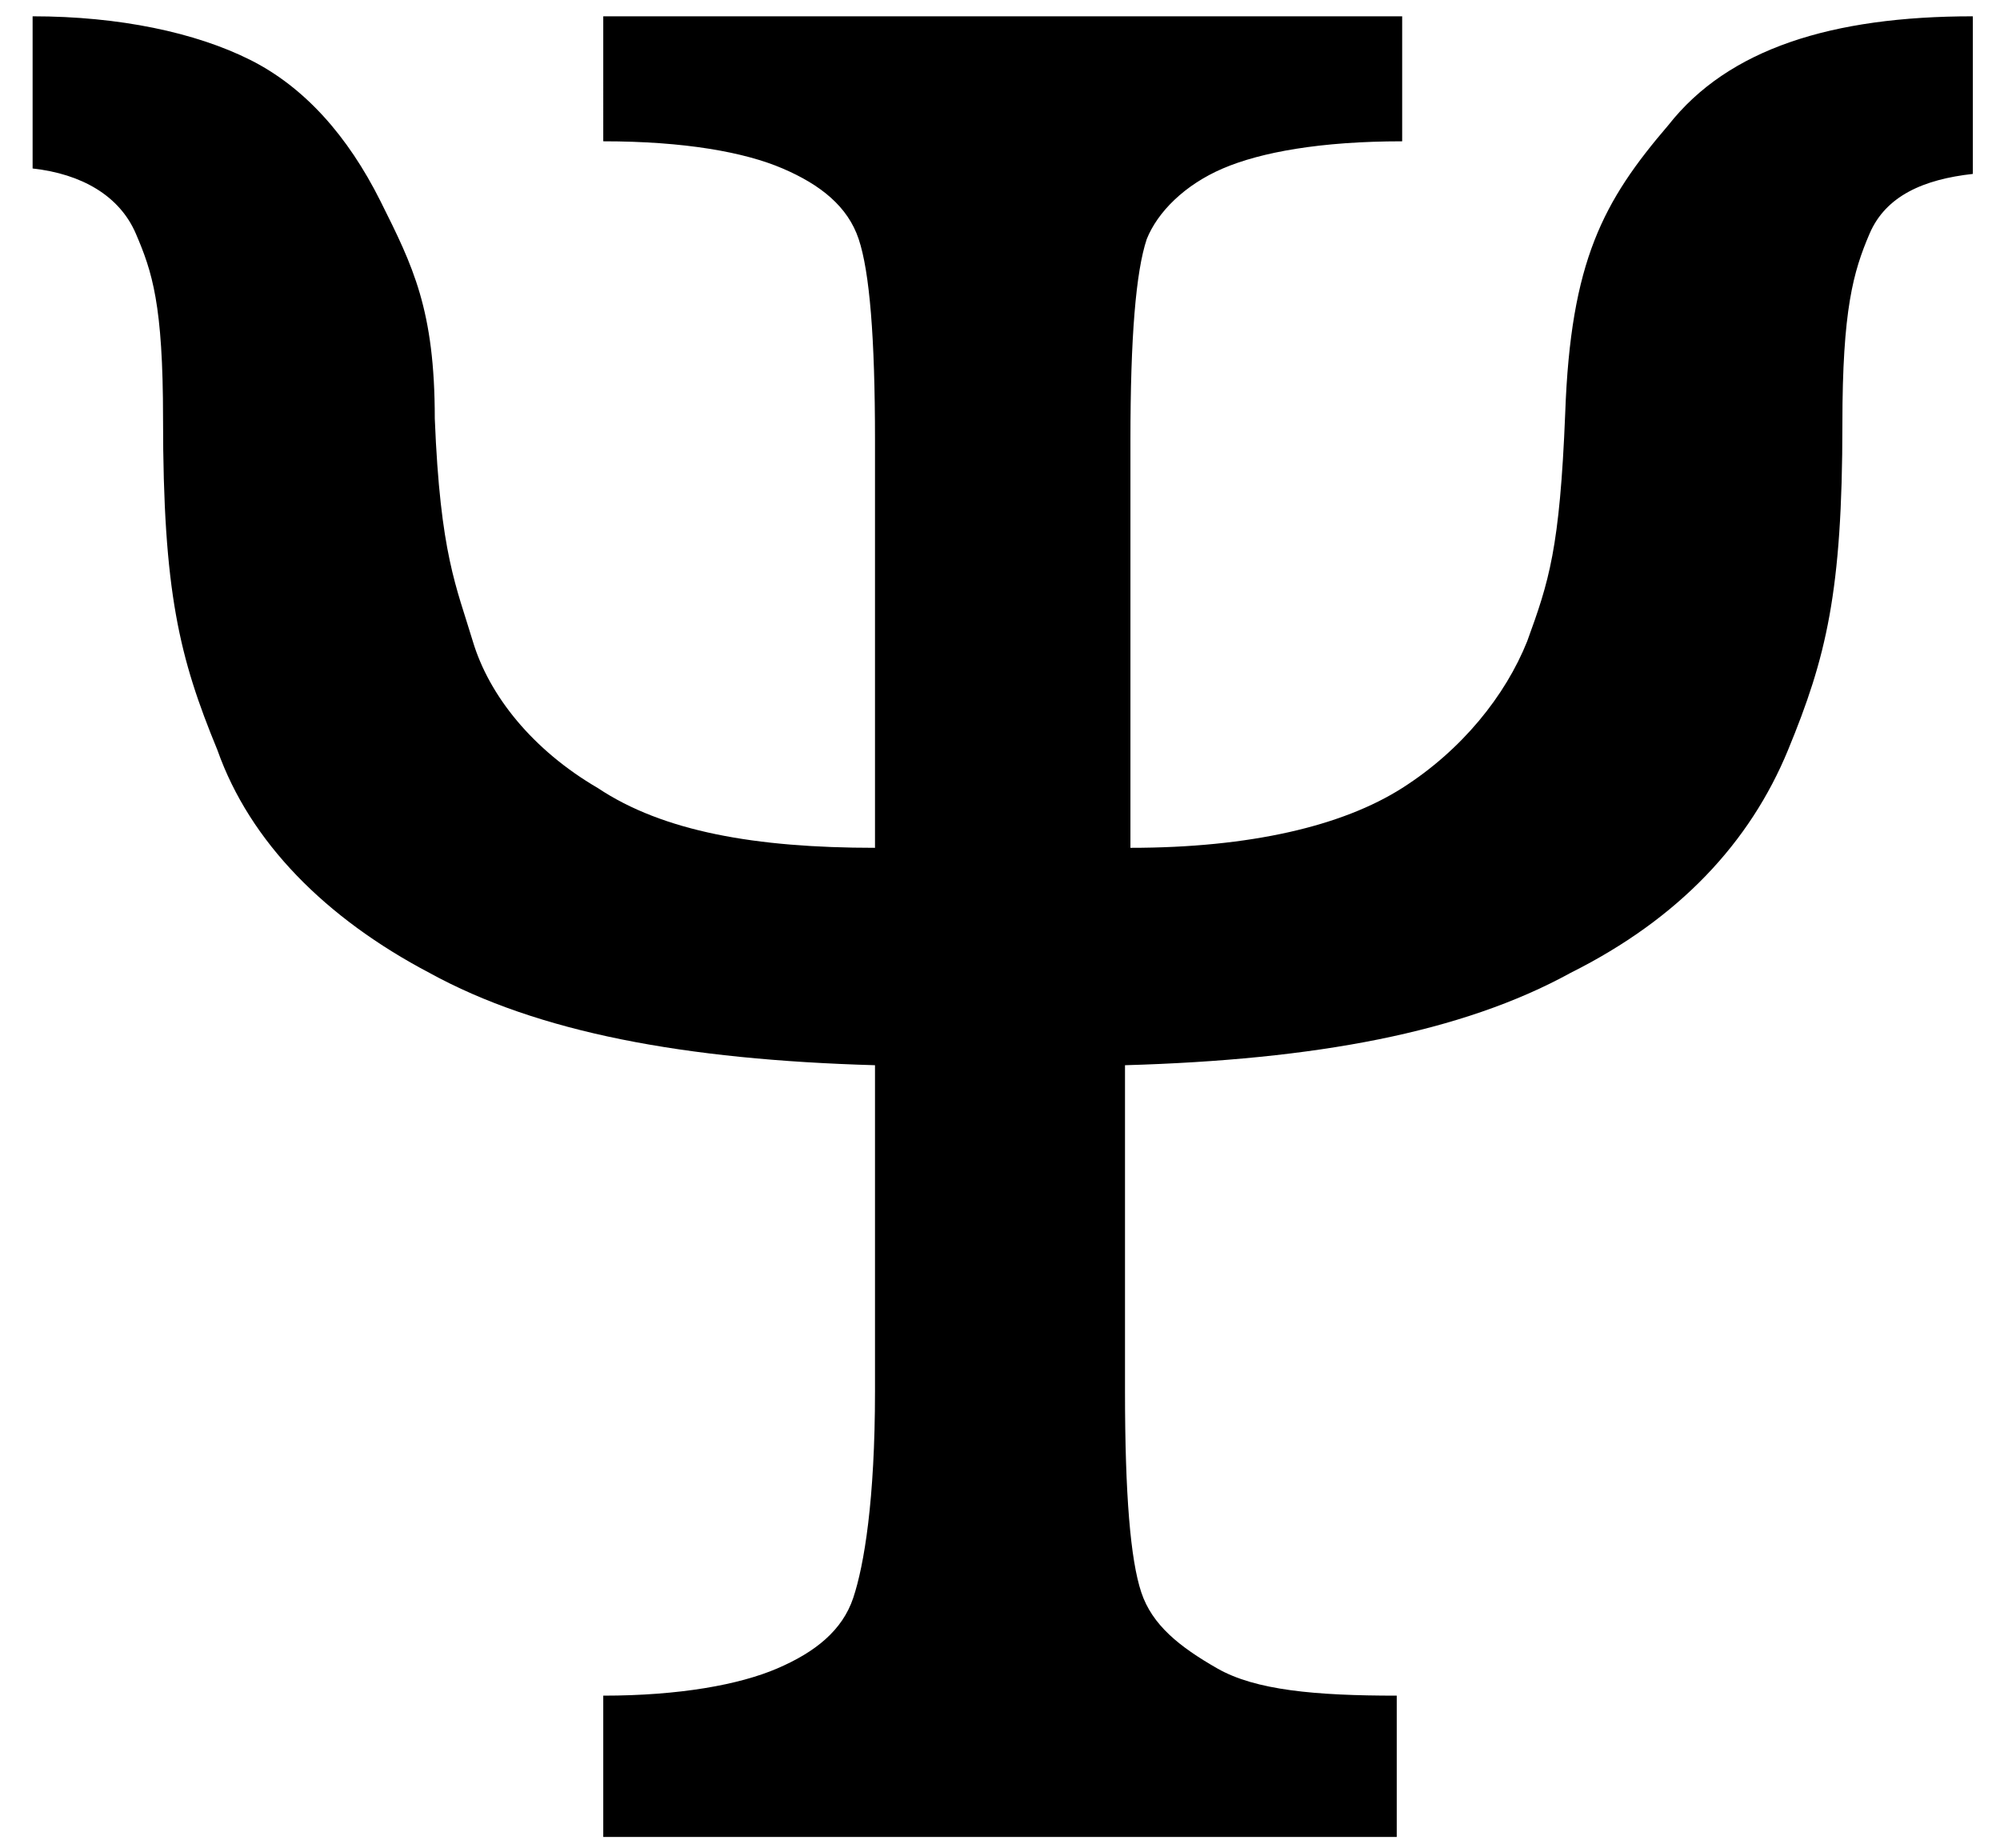 <svg version="1.1" xmlns="http://www.w3.org/2000/svg" x="0px" y="0px" viewBox="0 0 36.8 34">
	<path d="M20.8,15.6c2.2,0,3.9-0.4,5-1.1c1.1-0.7,1.9-1.7,2.3-2.7c0.4-1.1,0.6-1.7,0.7-4.2  c0.1-2.8,0.7-3.9,1.9-5.3c1.1-1.4,3-2,5.6-2v2.9c-0.9,0.1-1.6,0.4-1.9,1.1c-0.3,0.7-0.5,1.4-0.5,3.5c0,3.1-0.3,4.3-1,6  c-0.7,1.7-2,3.1-4,4.1c-2,1.1-4.7,1.6-8.2,1.7l0,6c0,1.9,0.1,3.1,0.3,3.7c0.2,0.6,0.7,1,1.4,1.4s1.8,0.5,3.3,0.5l0,2.6H11.1l0-2.6  c1.4,0,2.5-0.2,3.2-0.5c0.7-0.3,1.2-0.7,1.4-1.3c0.2-0.6,0.4-1.8,0.4-3.8l0-6c-3.5-0.1-6.2-0.6-8.2-1.7c-1.9-1-3.3-2.4-3.9-4.1  c-0.7-1.7-1-2.9-1-6.1c0-2.1-0.2-2.7-0.5-3.4c-0.3-0.7-1-1.1-1.9-1.2V0.3c1.6,0,3,0.3,4,0.8c1,0.5,1.8,1.4,2.4,2.6c0.6,1.2,1,2,1,4  c0.1,2.5,0.4,3.1,0.7,4.1s1.1,2,2.3,2.7c1.2,0.8,2.9,1.1,5.1,1.1l0-7.5c0-1.9-0.1-3.1-0.3-3.7c-0.2-0.6-0.7-1-1.4-1.3  c-0.7-0.3-1.8-0.5-3.3-0.5V0.3h14.7v2.3c-1.5,0-2.6,0.2-3.3,0.5c-0.7,0.3-1.2,0.8-1.4,1.3c-0.2,0.6-0.3,1.8-0.3,3.7L20.8,15.6z"/>
</svg>